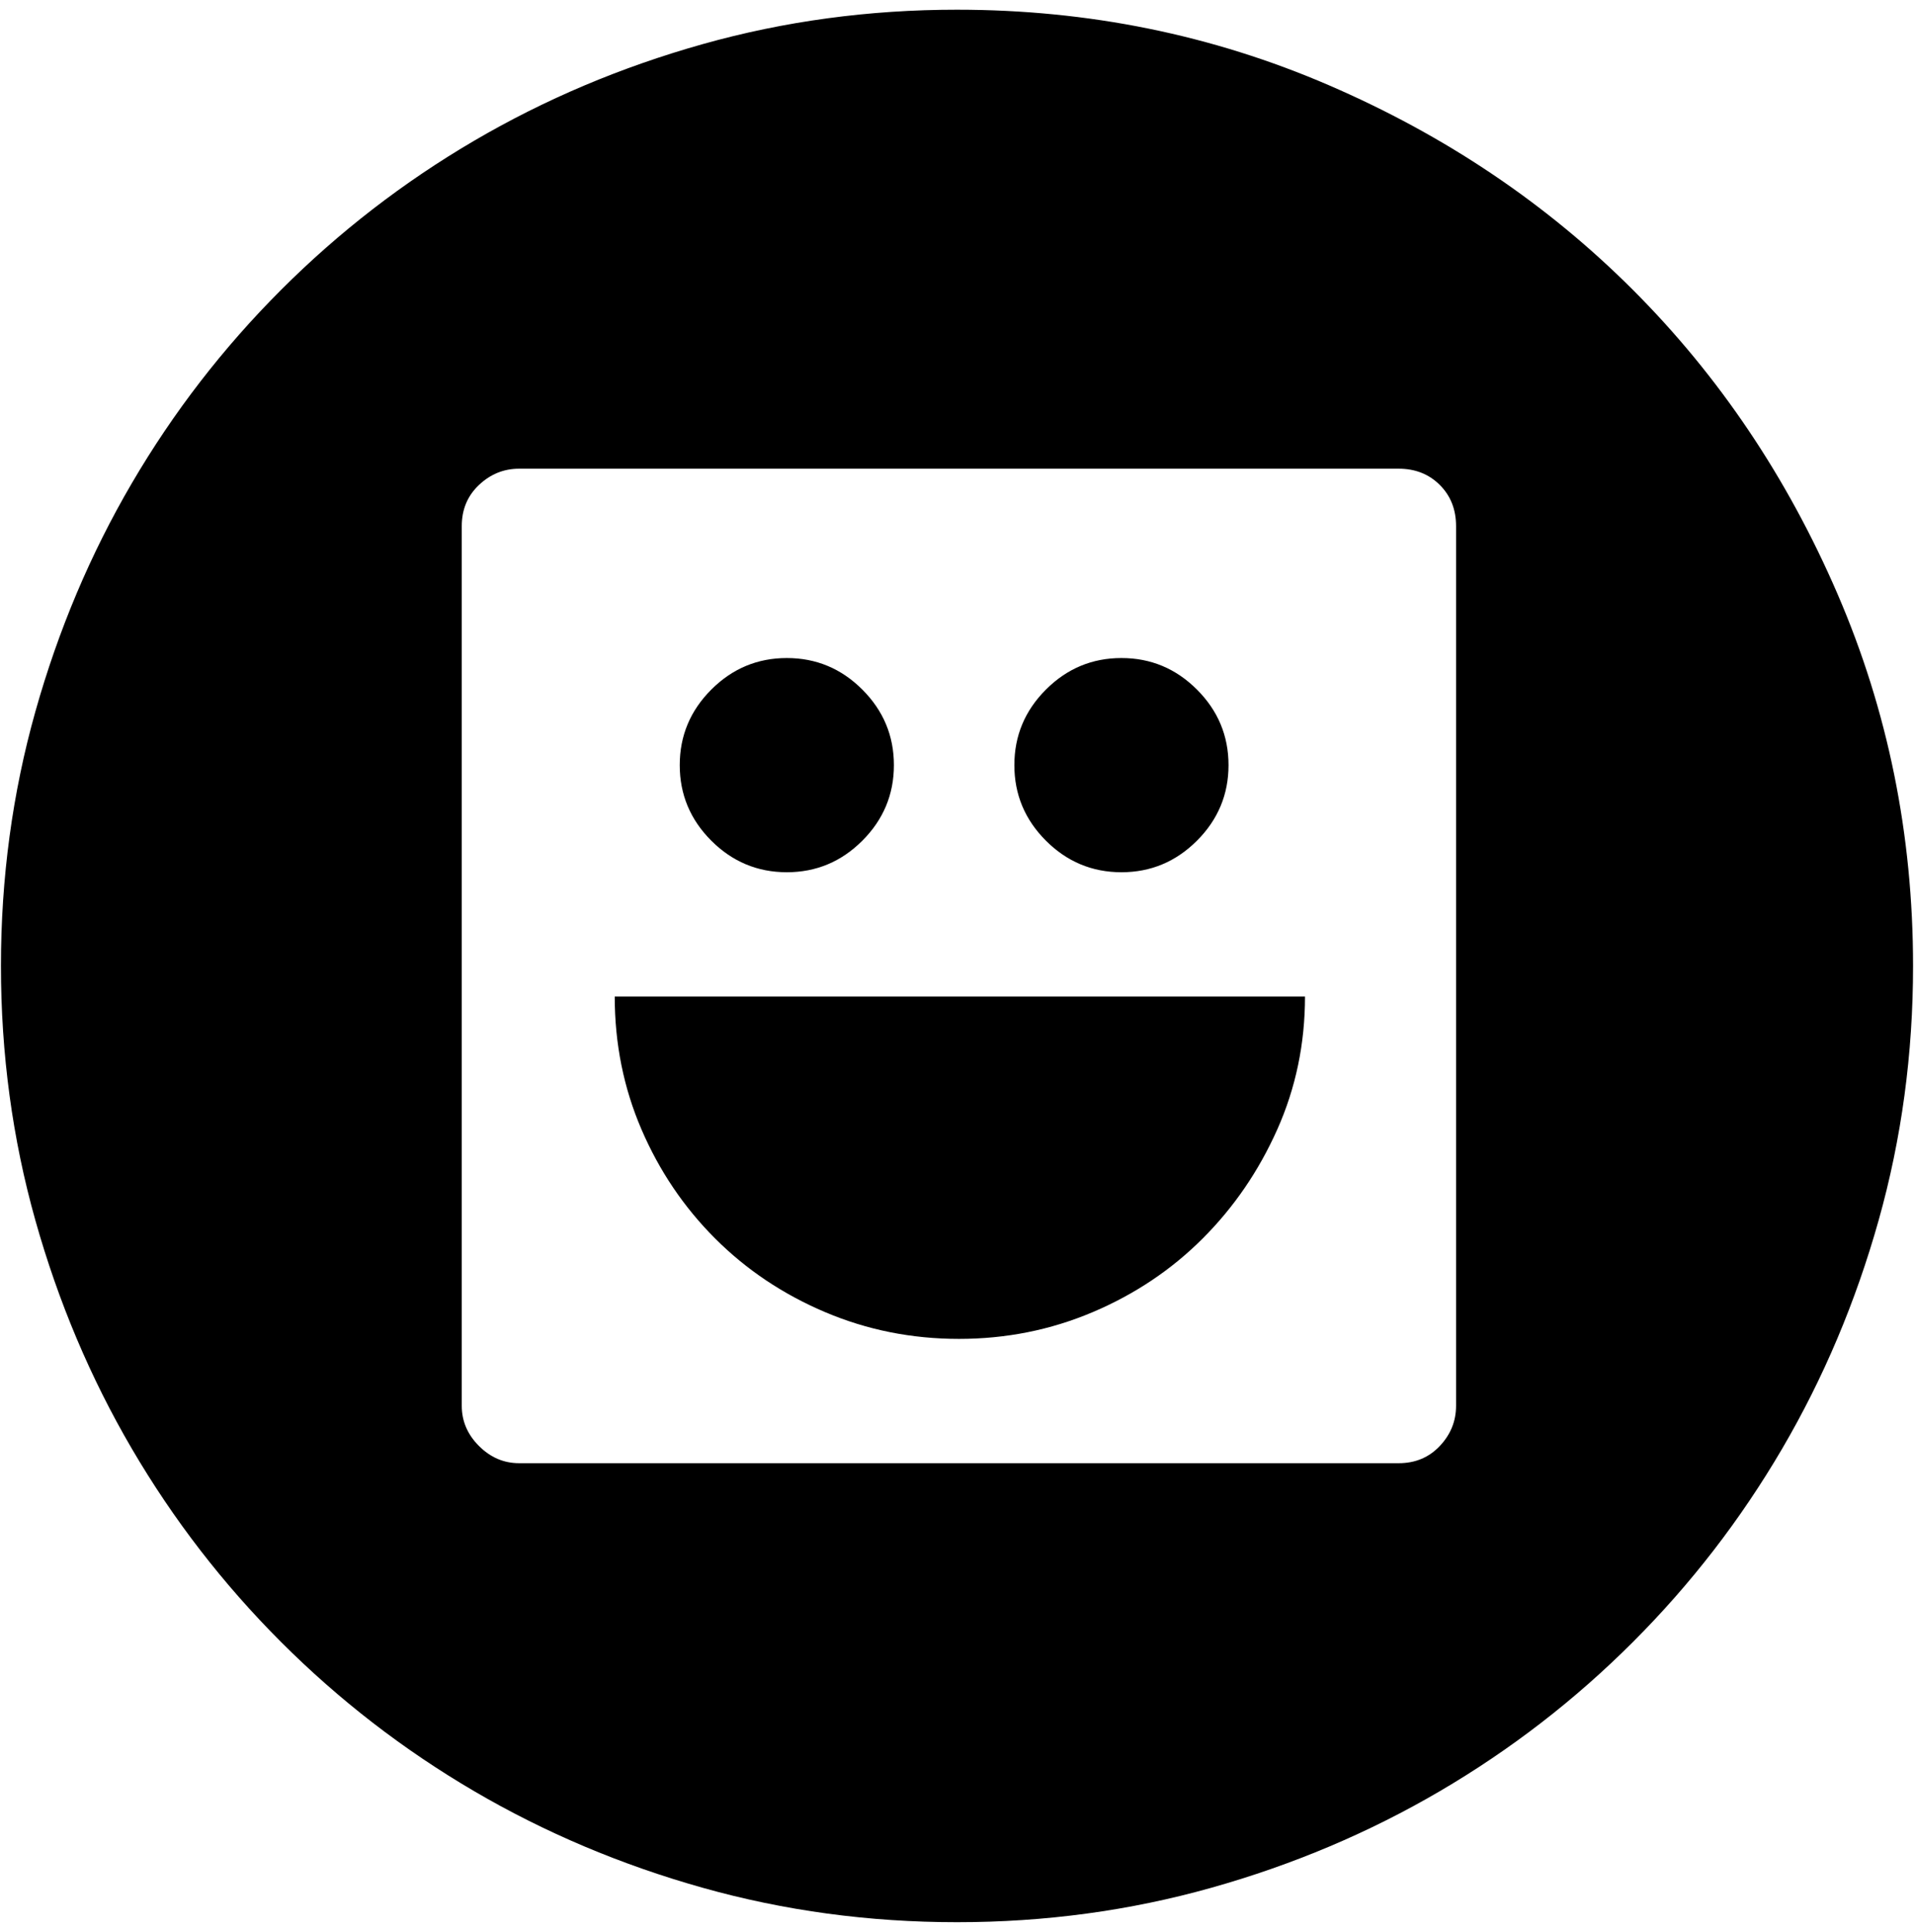 <?xml version="1.0" encoding="UTF-8" standalone="no"?>
<!-- Created with Inkscape (http://www.inkscape.org/) -->

<svg
   xmlns:dc="http://purl.org/dc/elements/1.1/"
   xmlns:cc="http://creativecommons.org/ns#"
   xmlns:rdf="http://www.w3.org/1999/02/22-rdf-syntax-ns#"
   xmlns:svg="http://www.w3.org/2000/svg"
   xmlns="http://www.w3.org/2000/svg"
   xmlns:sodipodi="http://sodipodi.sourceforge.net/DTD/sodipodi-0.dtd"
   xmlns:inkscape="http://www.inkscape.org/namespaces/inkscape"
   width="987.979"
   height="997.019"
   id="svg2"
   sodipodi:version="0.32"
   inkscape:version="0.48.3.1 r9886"
   sodipodi:docname="smiley.svg"
   version="1.0"
   inkscape:output_extension="org.inkscape.output.svg.inkscape">
  <defs
     id="defs4" />
  <sodipodi:namedview
     id="base"
     pagecolor="#ffffff"
     bordercolor="#666666"
     borderopacity="1.0"
     inkscape:pageopacity="0.0"
     inkscape:pageshadow="2"
     inkscape:zoom="0.45254834"
     inkscape:cx="299.61567"
     inkscape:cy="242.38832"
     inkscape:document-units="px"
     inkscape:current-layer="layer1"
     inkscape:window-width="1487"
     inkscape:window-height="1021"
     inkscape:window-x="0"
     inkscape:window-y="28"
     showgrid="false"
     inkscape:window-maximized="0"
     fit-margin-top="0"
     fit-margin-left="0"
     fit-margin-right="0"
     fit-margin-bottom="0" />
  <g
     inkscape:label="Layer 1"
     inkscape:groupmode="layer"
     id="layer1"
     transform="translate(-374.218,422.783)">
    <g
       id="g6116"
       transform="matrix(0.987,0,0,-0.987,374.707,371.827)">
      <path
         id="path6118"
         d="m 761,530 c 0,8.675 -2.833,15.842 -8.5,21.5 -5.667,5.667 -12.833,8.5 -21.5,8.5 H 271 c -8,0 -15,-2.833 -21,-8.5 -6,-5.667 -9,-12.833 -9,-21.5 V 70 c 0,-8 3,-15 9,-21 6,-6 13,-9 21,-9 h 460 c 8.672,0 15.839,3 21.5,9 5.667,6 8.5,13 8.5,21 V 530 z M 500,800 c 68.667,0 133.5,-13.167 194.5,-39.5 61,-26.333 114,-62 159,-107 45,-45 80.667,-98 107,-159 26.333,-61 39.5,-125.833 39.5,-194.5 0,-46 -6,-90.333 -18,-133 -12,-42.667 -28.833,-82.5 -50.5,-119.5 -21.667,-37 -47.667,-70.667 -78,-101 -30.333,-30.333 -64,-56.333 -101,-78 -37,-21.667 -76.833,-38.5 -119.5,-50.5 -42.667,-12 -87,-18 -133,-18 -46,0 -90.333,6 -133,18 -42.667,12 -82.5,28.833 -119.5,50.5 -37,21.667 -70.667,47.667 -101,78 -30.333,30.333 -56.333,64 -78,101 C 46.833,84.5 30,124.333 18,167 6,209.667 0,254 0,300 c 0,46 6,90.333 18,133 12,42.667 28.833,82.5 50.5,119.5 21.667,37 47.667,70.667 78,101 30.333,30.333 64,56.333 101,78 37,21.667 76.833,38.5 119.5,50.5 42.667,12 87,18 133,18 z m 1,-695 c -24.667,0 -48,4.667 -70,14 -22,9.333 -41.167,22.167 -57.5,38.5 -16.333,16.333 -29.167,35.333 -38.5,57 -9.333,21.667 -14,44.833 -14,69.5 h 361 c 0,-24.667 -4.833,-47.833 -14.5,-69.5 -9.667,-21.667 -22.667,-40.667 -39,-57 C 612.167,141.167 593,128.333 571,119 549,109.667 525.667,105 501,105 z m 85,244 c -15.333,0 -28.5,5.5 -39.5,16.5 -11,11 -16.5,24.167 -16.5,39.5 0,15.333 5.5,28.5 16.5,39.5 11,11 24.167,16.5 39.5,16.5 15.333,0 28.5,-5.5 39.5,-16.5 11,-11 16.5,-24.167 16.5,-39.5 0,-15.333 -5.5,-28.5 -16.5,-39.5 -11,-11 -24.167,-16.5 -39.5,-16.5 z m -175,0 c -15.333,0 -28.5,5.5 -39.5,16.5 -11,11 -16.5,24.167 -16.5,39.5 0,15.333 5.5,28.5 16.5,39.5 11,11 24.167,16.5 39.5,16.5 15.333,0 28.5,-5.5 39.5,-16.5 11,-11 16.5,-24.167 16.5,-39.5 0,-15.333 -5.5,-28.5 -16.5,-39.5 -11,-11 -24.167,-16.5 -39.5,-16.5 z"
         inkscape:connector-curvature="0"
         style="fill:currentColor" />
    </g>
  </g>
</svg>
